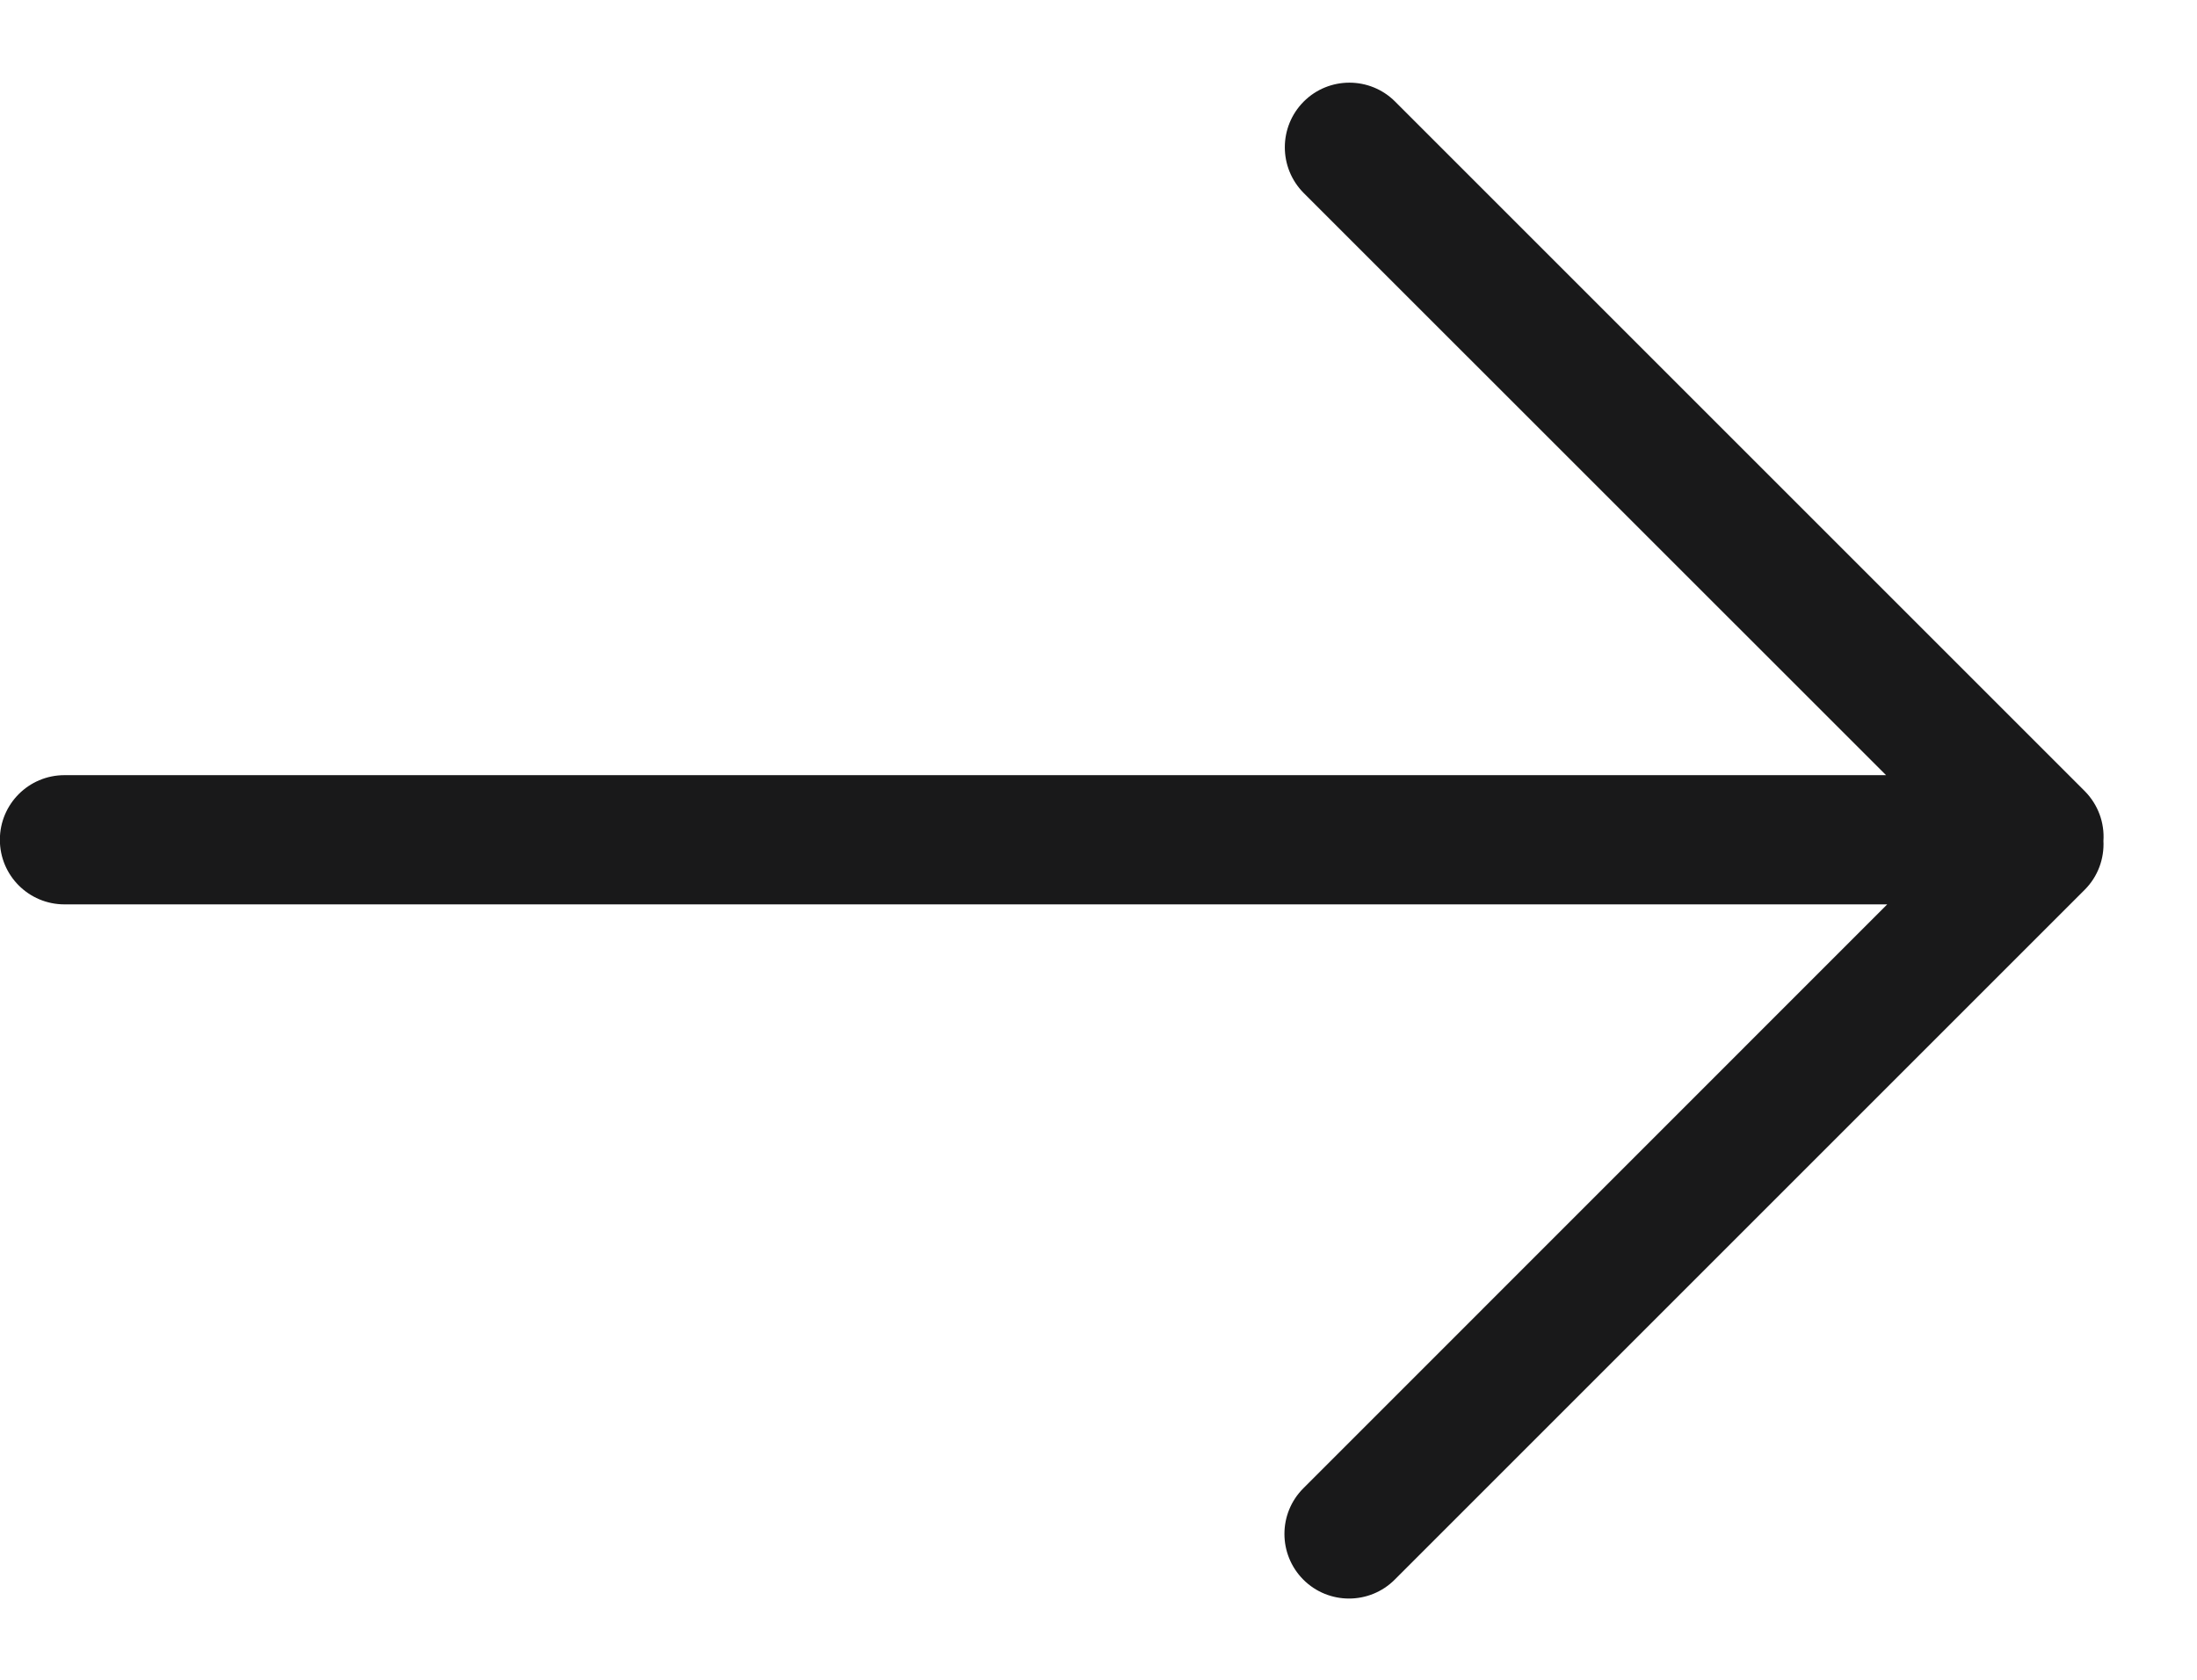 <svg width="17" height="13" viewBox="0 0 17 13" fill="none" xmlns="http://www.w3.org/2000/svg">
<path fill-rule="evenodd" clip-rule="evenodd" d="M10.792 12.225C10.597 12.42 10.28 12.42 10.085 12.225C9.89 12.029 9.89 11.713 10.085 11.518L14.603 6.999L0.499 6.999C0.222 6.999 -0.001 6.775 -0.001 6.499C-0.001 6.223 0.222 5.999 0.499 5.999L14.594 5.999L10.088 1.494C9.893 1.298 9.893 0.982 10.088 0.786C10.283 0.591 10.6 0.591 10.795 0.786L16.131 6.122C16.236 6.228 16.285 6.369 16.276 6.507C16.283 6.643 16.235 6.782 16.131 6.886L10.792 12.225Z" fill="#19191A"/>
</svg>
